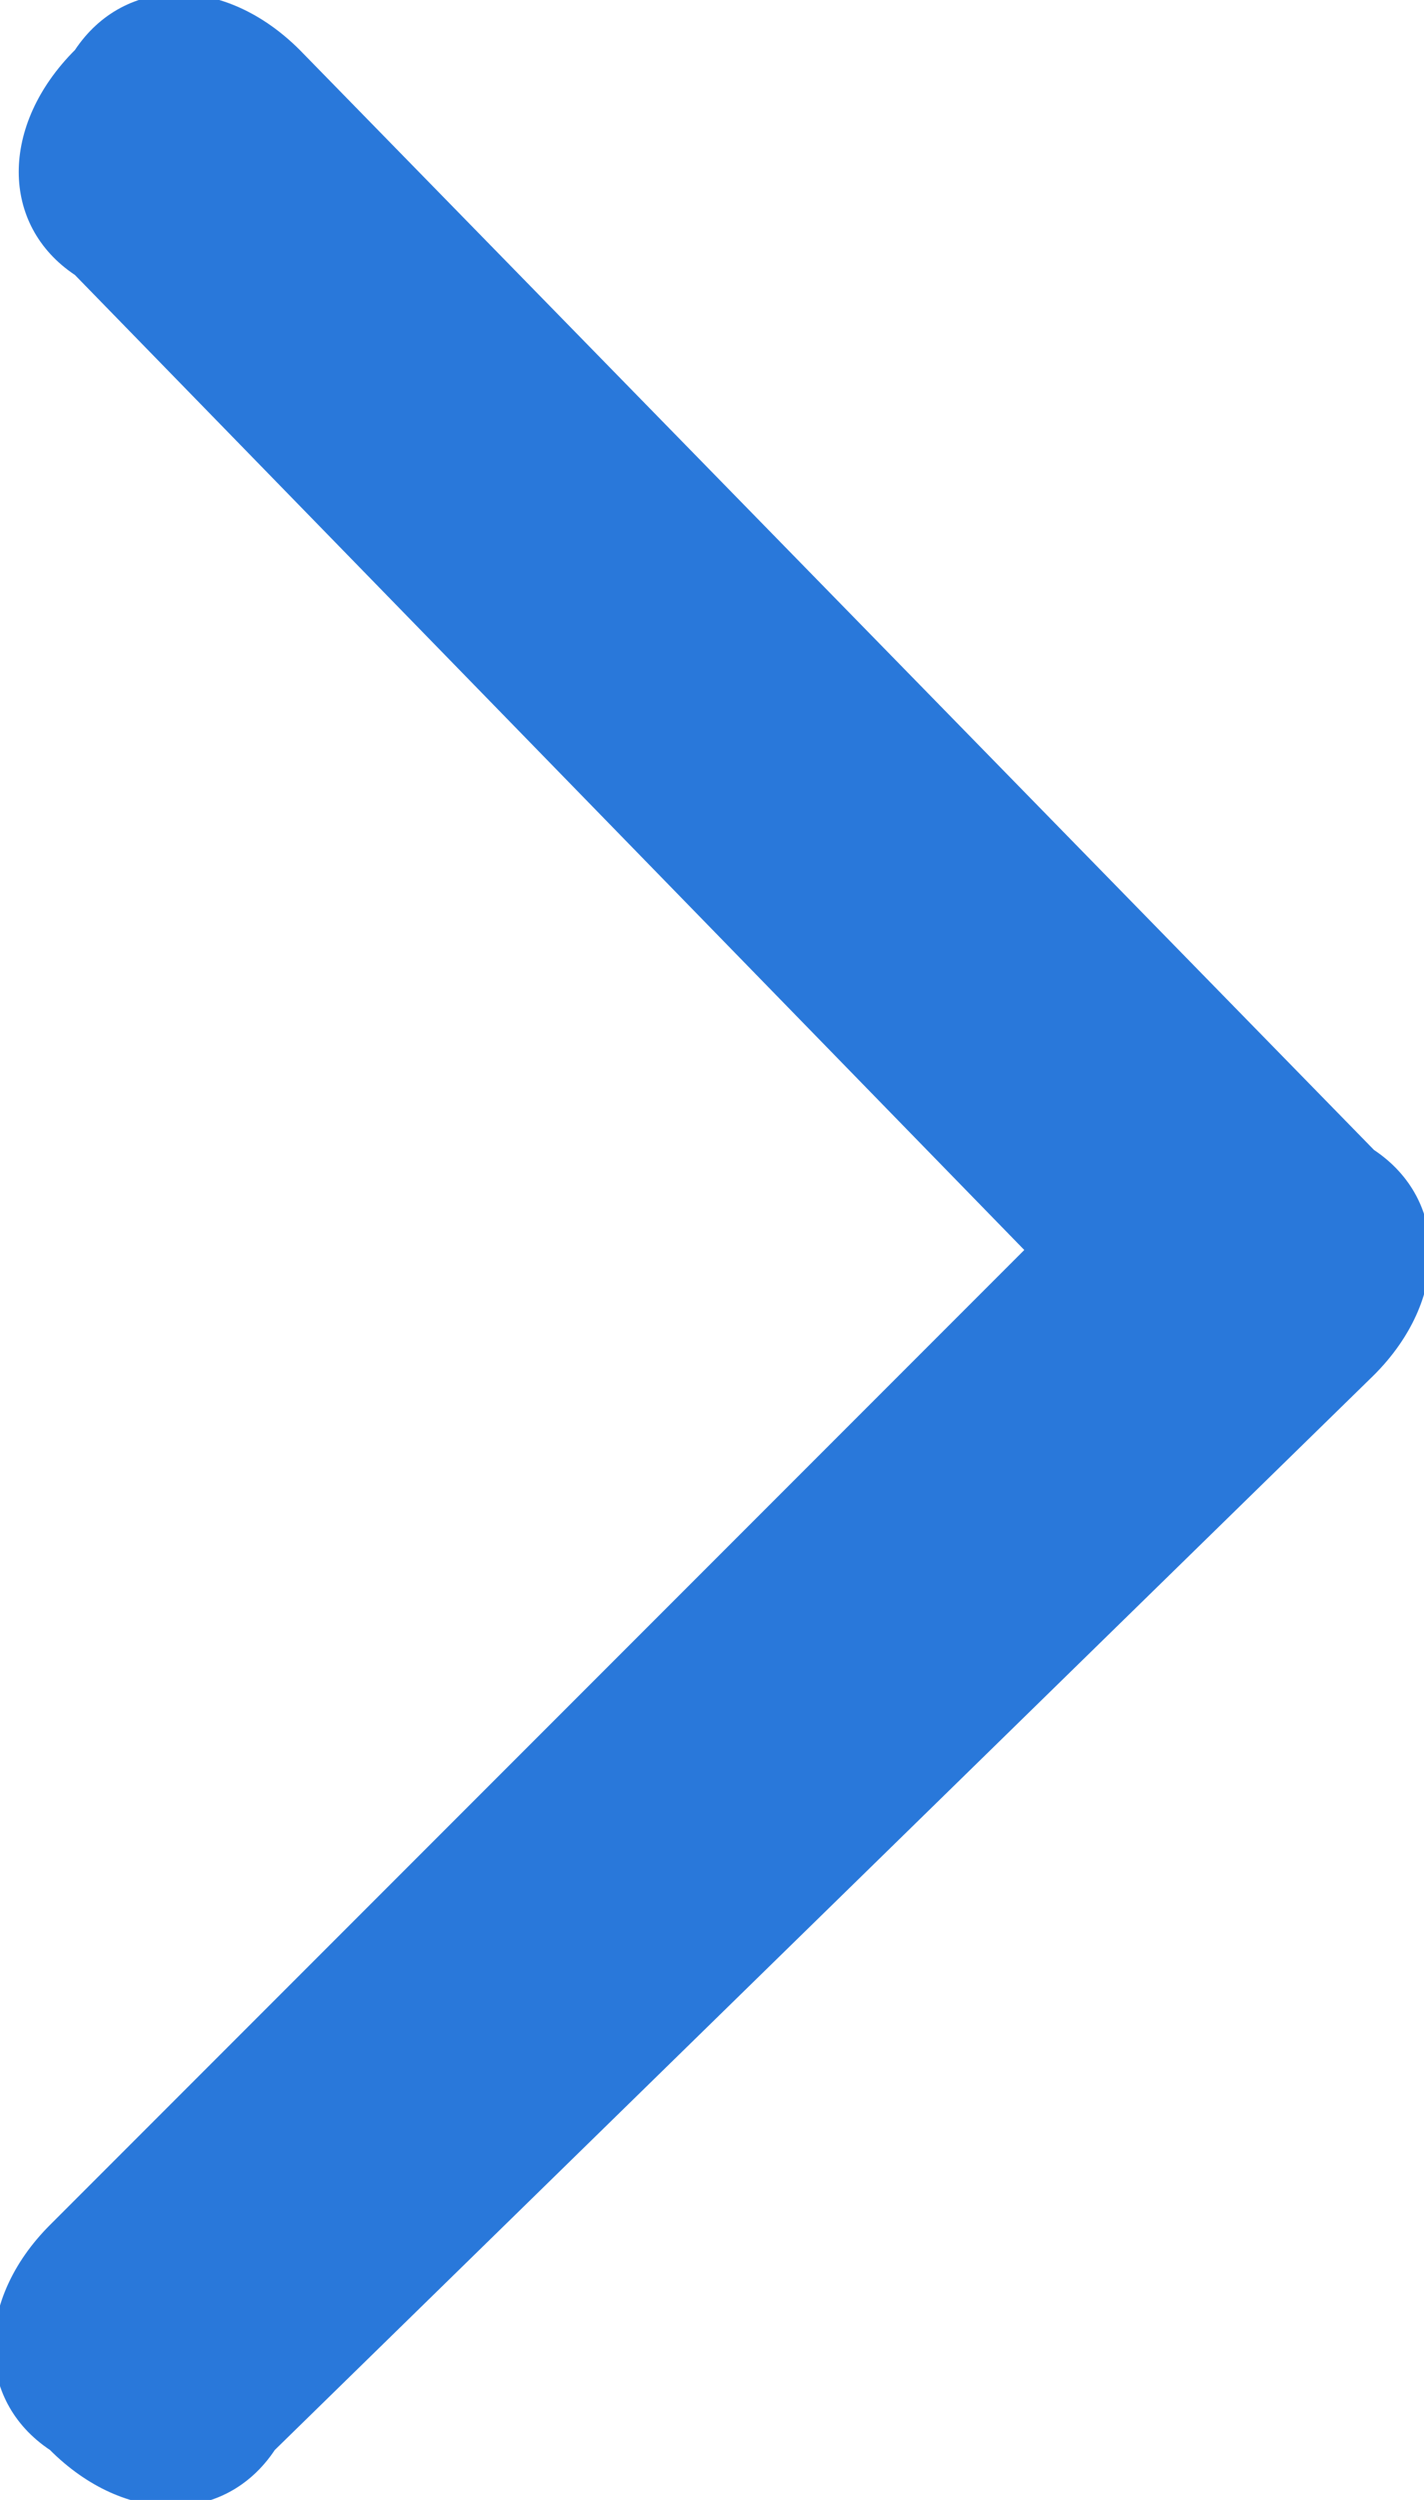 <?xml version="1.0" encoding="utf-8"?>
<!-- Generator: Adobe Illustrator 28.1.0, SVG Export Plug-In . SVG Version: 6.00 Build 0)  -->
<svg version="1.1" id="Capa_1" xmlns="http://www.w3.org/2000/svg" xmlns:xlink="http://www.w3.org/1999/xlink" x="0px" y="0px"
	 viewBox="0 0 5.7 10" style="enable-background:new 0 0 5.7 10;" xml:space="preserve">
<style type="text/css">
	.st0{fill:#2978DA;}
</style>
<path id="angle-down" class="st0" d="M5.5,5.5c0.3-0.3,0.3-0.7,0-0.9l0,0L1.2,0.2c-0.3-0.3-0.7-0.3-0.9,0C0,0.5,0,0.9,0.3,1.1L4.1,5
	L0.2,8.9c-0.3,0.3-0.3,0.7,0,0.9c0.3,0.3,0.7,0.3,0.9,0L5.5,5.5z"/>
</svg>
